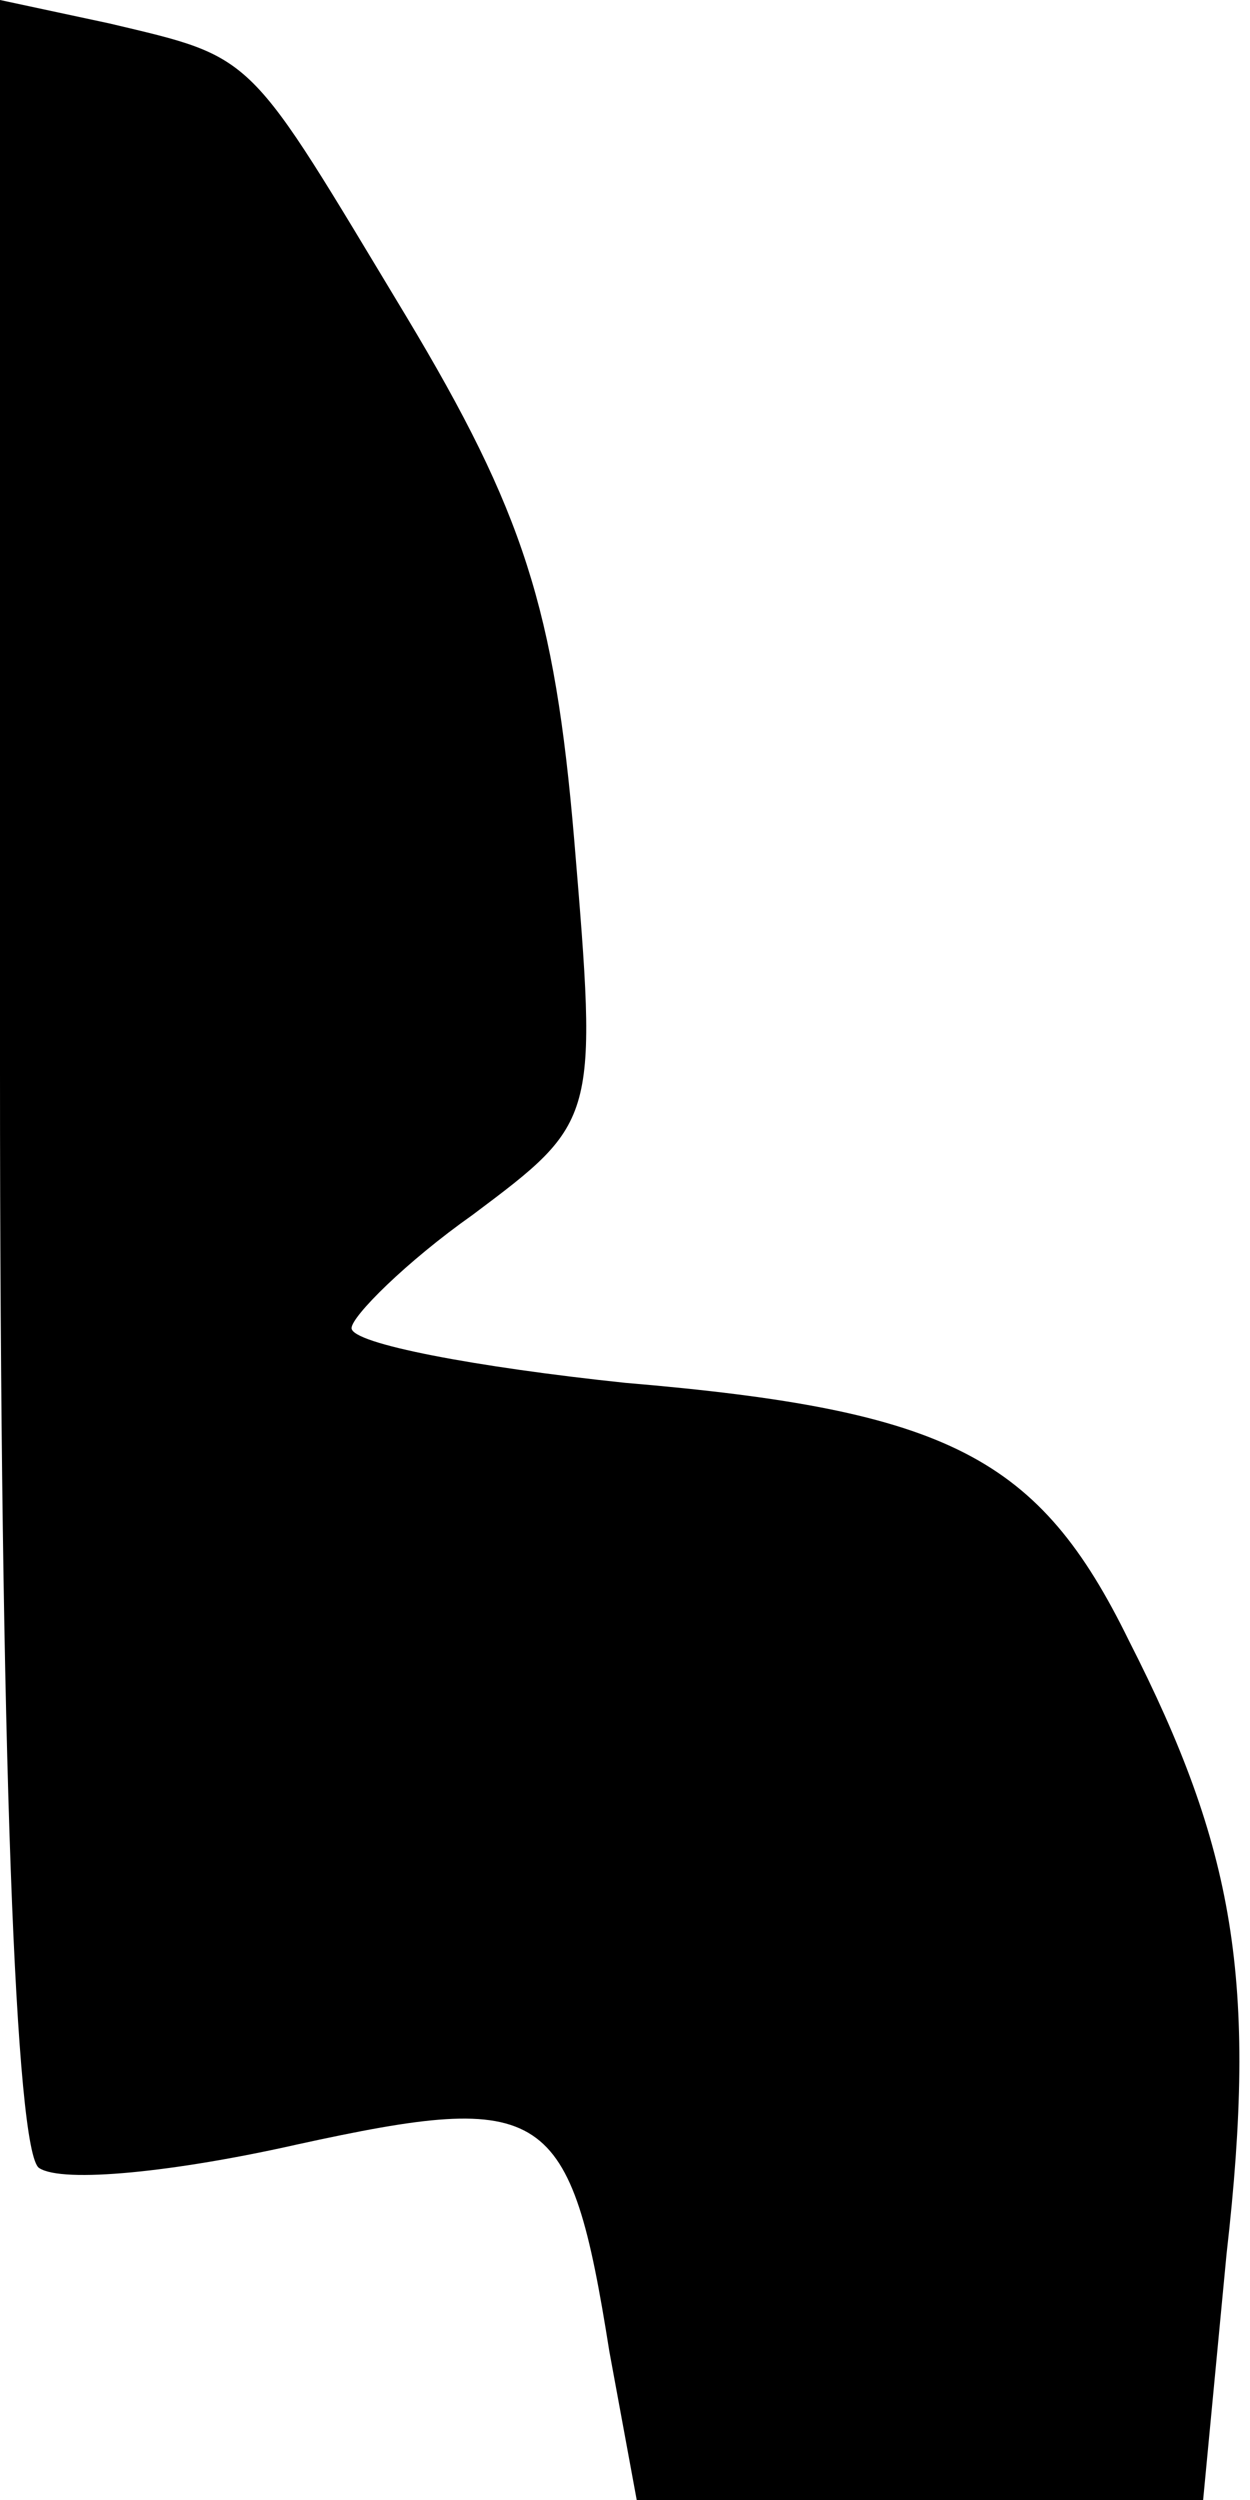 <?xml version="1.0" standalone="no"?>
<!DOCTYPE svg PUBLIC "-//W3C//DTD SVG 20010904//EN"
 "http://www.w3.org/TR/2001/REC-SVG-20010904/DTD/svg10.dtd">
<svg version="1.0" xmlns="http://www.w3.org/2000/svg"
 width="32pt" height="64pt" viewBox="0 0 32 64"
 preserveAspectRatio="xMidYMid meet">
<g transform="translate(0,64) scale(0.1,-0.1)"
fill="#000000" stroke="none">
<path fill="#000000" stroke="none" d="M0 366 c0 -175 4 -277 10 -281 6 -4 35
-1 66 6 64 14 70 10 80 -53 l7 -38 72 0 73 0 6 63 c8 70 2 104 -25 157 -23 47
-46 59 -129 66 -38 4 -70 10 -70 14 0 3 14 17 31 29 32 24 32 24 26 96 -5 59
-13 84 -43 134 -41 68 -38 66 -76 75 l-28 6 0 -274z"/>
</g>
</svg>
